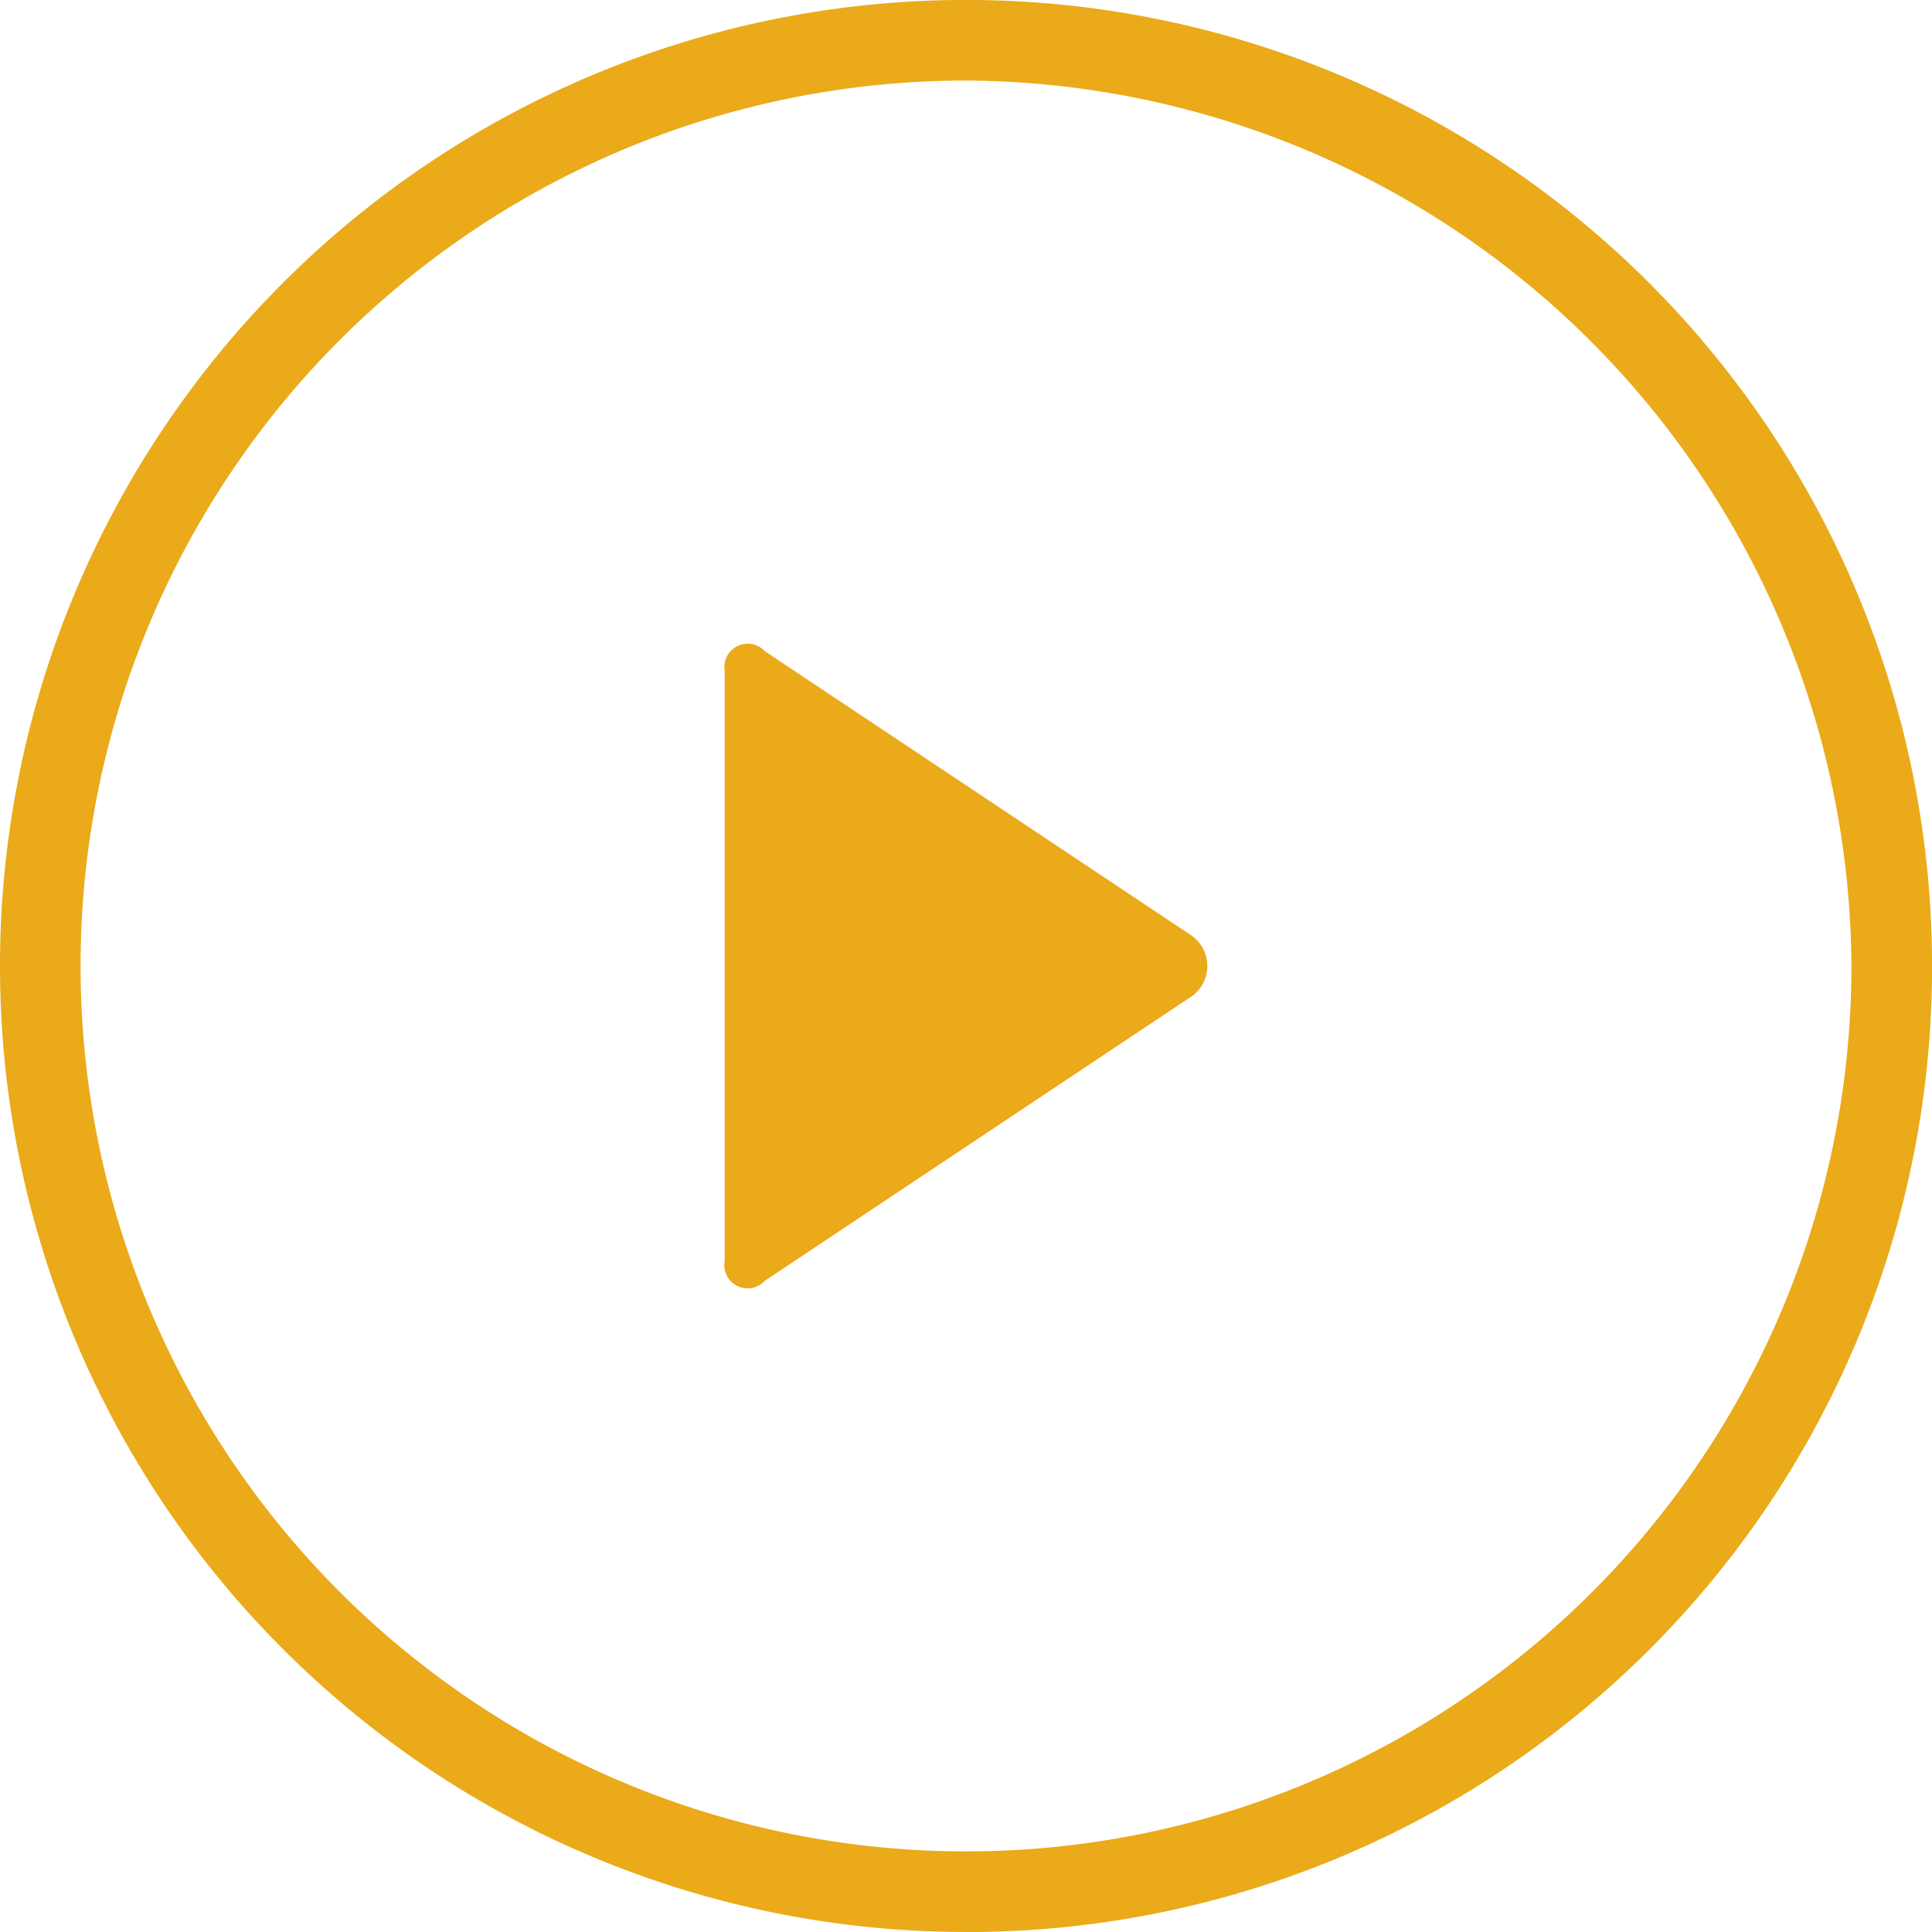 <svg xmlns="http://www.w3.org/2000/svg" width="95.598" height="95.598" viewBox="0 0 95.598 95.598">
  <g id="Vector_Smart_Object" data-name="Vector Smart Object" transform="translate(65.352 65.352)">
    <path id="Path_50" data-name="Path 50" d="M47.8,3.986A43.812,43.812,0,1,0,91.611,47.8,44.04,44.04,0,0,0,47.8,3.986m0,91.611A47.8,47.8,0,1,1,95.6,47.8,47.736,47.736,0,0,1,47.8,95.6M58.992,46.314a1.848,1.848,0,0,1,0,2.969L37.838,63.38a1.152,1.152,0,0,1-1.979-.99V33.207a1.154,1.154,0,0,1,1.979-.99Z" transform="translate(-65.352 -65.352)" fill="#eaaa19"/>
  </g>
</svg>
